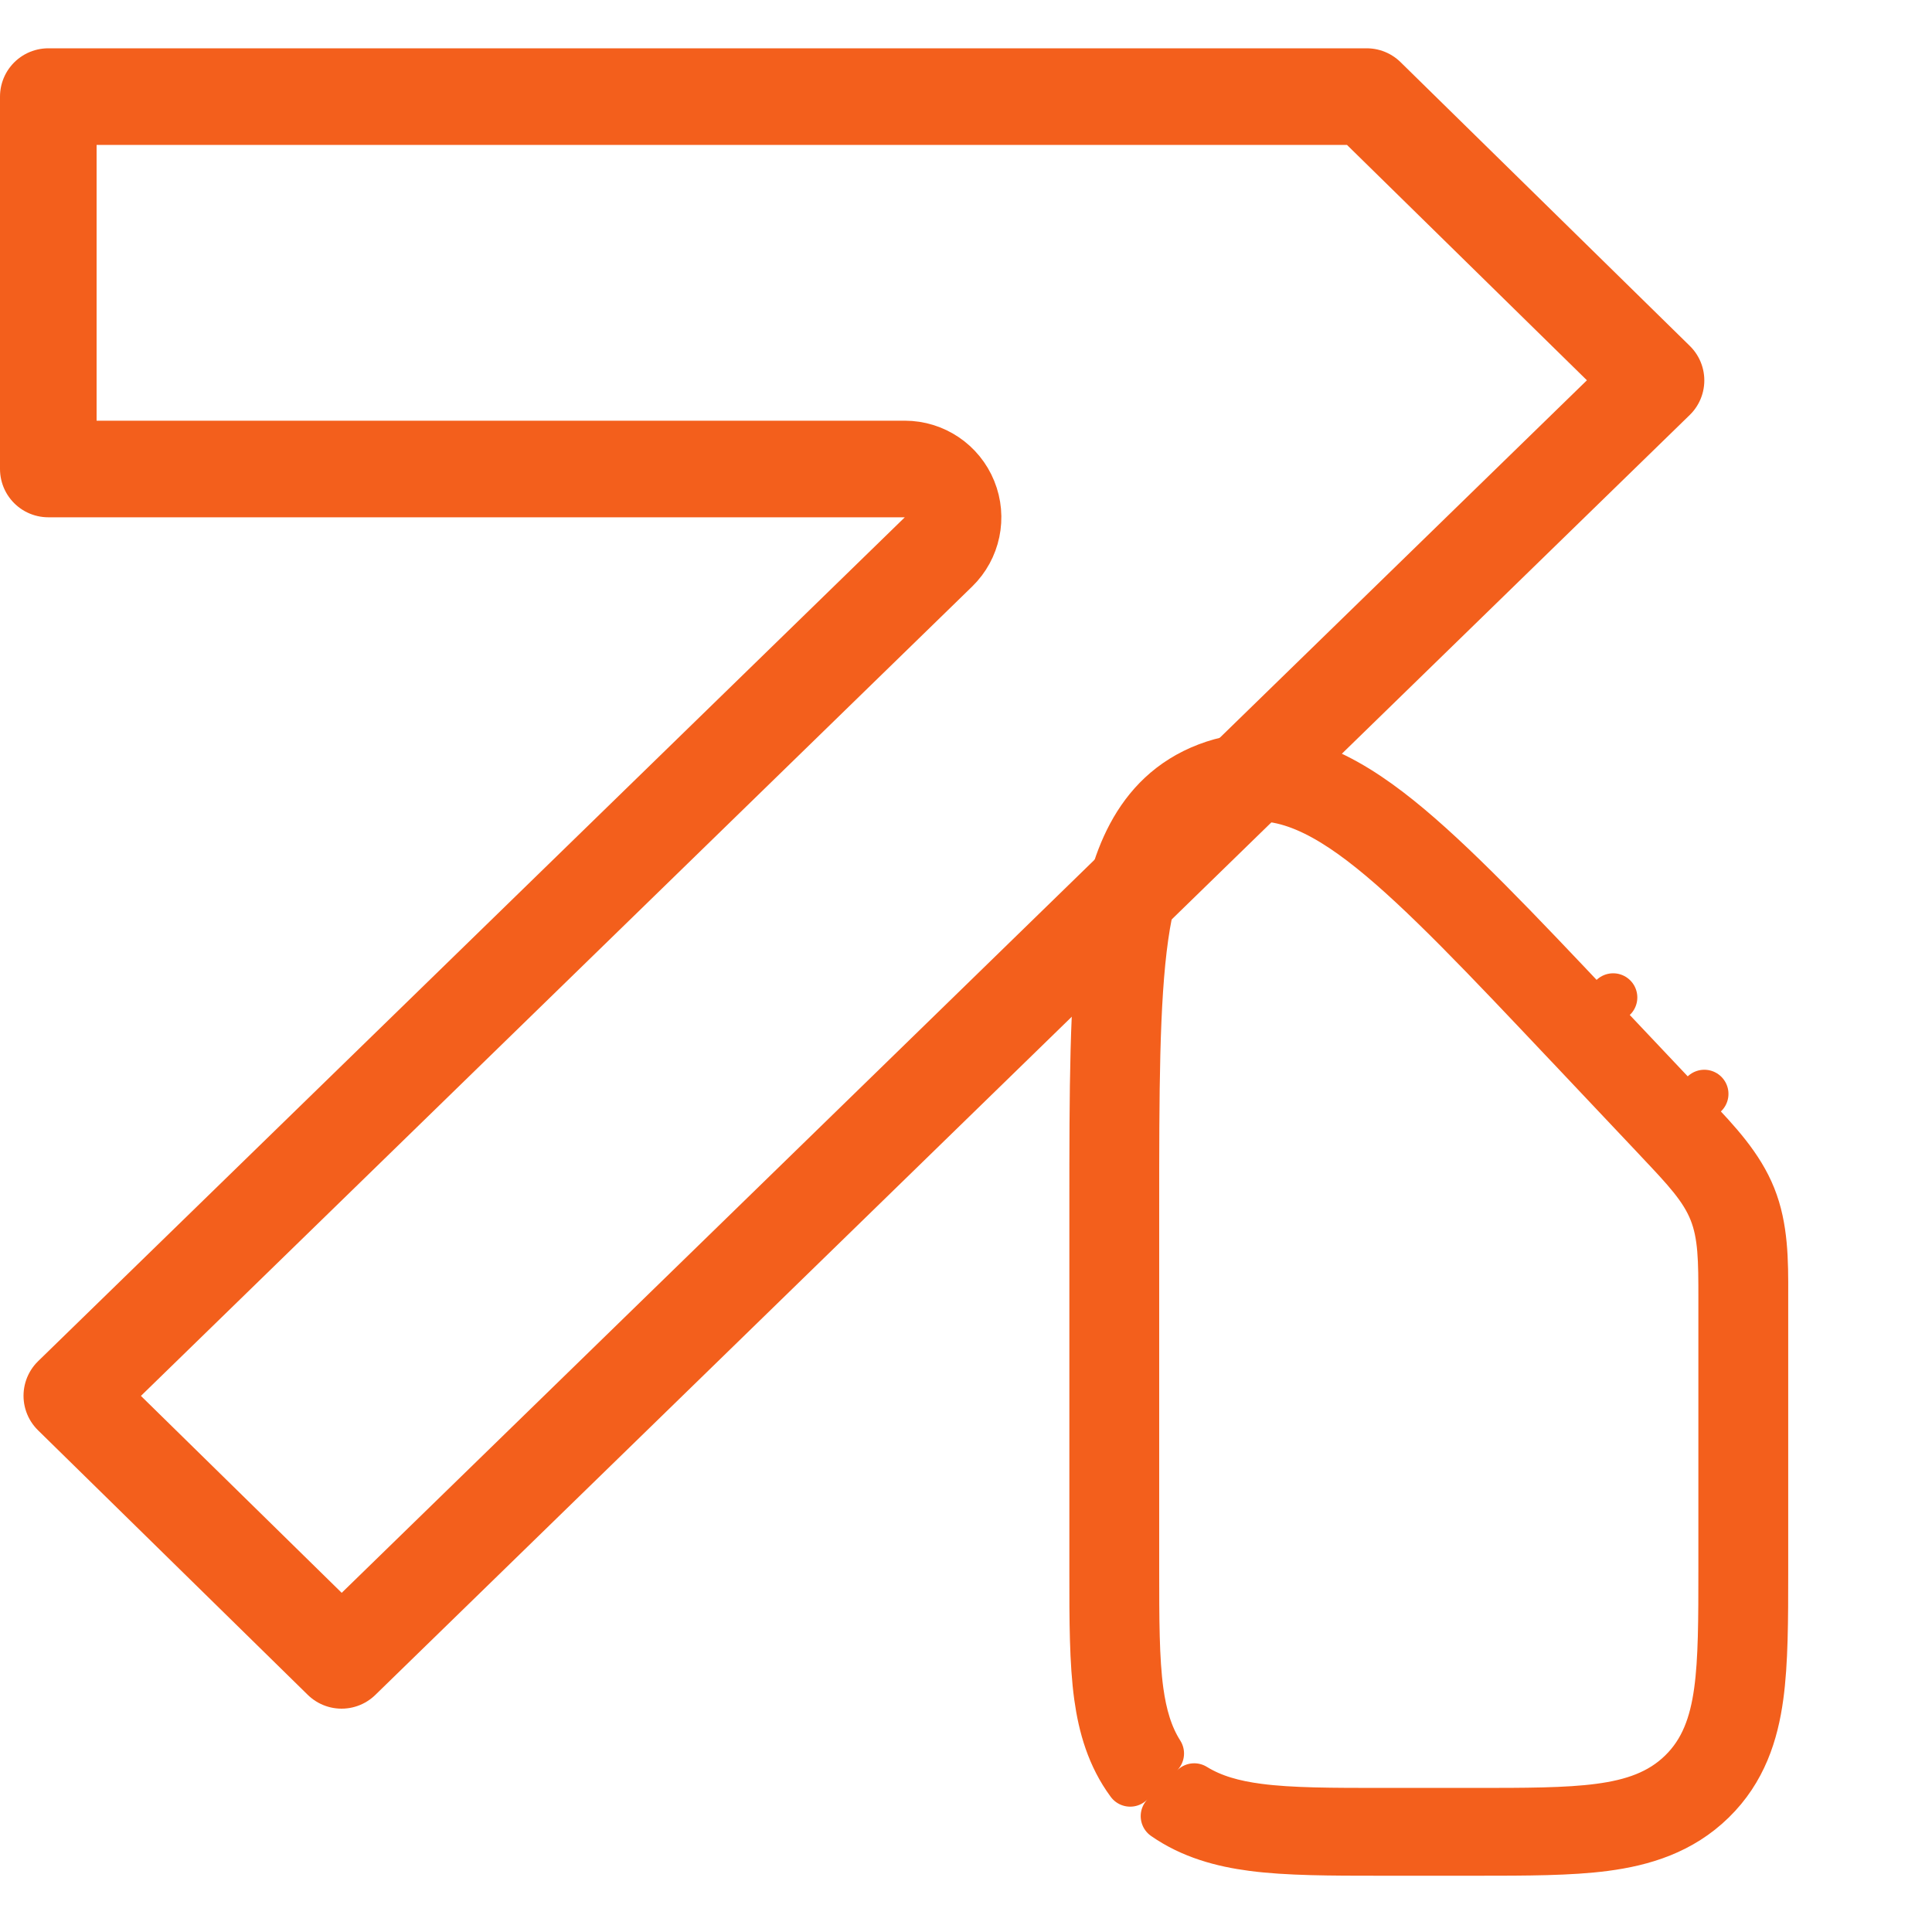 <svg width="40" height="40" viewBox="0 0 40 40" fill="none" xmlns="http://www.w3.org/2000/svg">
<g id="logo-orange">
<g id="Group 709">
<g id="Group 702">
<path  d="M24.014 36.304L23.399 36.905C22.998 36.362 22.823 35.745 22.737 35.122C22.64 34.417 22.639 33.54 22.64 32.541L22.64 32.434L22.64 24.953V24.953C22.64 22.589 22.641 20.672 22.839 19.281C23.031 17.929 23.488 16.455 24.992 15.88C26.502 15.303 27.869 16.089 28.951 16.957C30.063 17.849 31.395 19.257 33.036 20.994L33.399 20.651L33.036 20.994L33.139 21.103L34.923 22.992L35.286 22.648L34.923 22.992C34.964 23.035 35.005 23.078 35.046 23.122L35.046 23.122C35.545 23.647 36.018 24.153 36.27 24.784C36.522 25.413 36.526 26.096 36.523 26.813C36.523 26.872 36.523 26.931 36.523 26.99V32.434L36.523 32.541C36.523 33.54 36.522 34.417 36.425 35.122C36.32 35.891 36.078 36.652 35.442 37.273C34.804 37.897 34.021 38.135 33.229 38.239C32.505 38.334 31.604 38.335 30.583 38.335L30.473 38.335H28.689L28.58 38.335C27.558 38.335 26.658 38.334 25.934 38.239C25.299 38.156 24.67 37.986 24.117 37.601L24.725 37.007C25.103 37.241 25.545 37.362 26.052 37.428C26.723 37.517 27.578 37.517 28.653 37.517H28.689H30.473H30.51C31.584 37.517 32.44 37.517 33.111 37.428C33.803 37.337 34.373 37.145 34.825 36.703C35.279 36.26 35.478 35.698 35.572 35.016C35.663 34.358 35.663 33.52 35.663 32.472V32.434V26.99C35.663 26.958 35.663 26.927 35.663 26.895C35.663 26.102 35.663 25.567 35.466 25.074C35.269 24.582 34.899 24.191 34.348 23.608C34.327 23.585 34.305 23.562 34.283 23.538L32.499 21.649L32.467 21.616C30.776 19.826 29.469 18.442 28.396 17.582C27.336 16.732 26.331 16.25 25.312 16.64C24.288 17.031 23.881 18.06 23.691 19.391C23.5 20.735 23.5 22.619 23.5 25.054V25.101V32.434L23.5 32.472C23.5 33.52 23.5 34.358 23.59 35.016C23.658 35.508 23.78 35.937 24.014 36.304Z" stroke="#F35F1C" stroke-linejoin="round"/>
<path  d="M34.286 7.876L7.072 34.376L1.487 28.898L19.43 11.427C19.721 11.143 19.812 10.711 19.658 10.334C19.505 9.957 19.139 9.71 18.732 9.71H1V2H28.296L34.286 7.876Z" stroke="#F35F1C" stroke-width="2" stroke-linejoin="round"/>
</g>
</g>
</g>
</svg>
